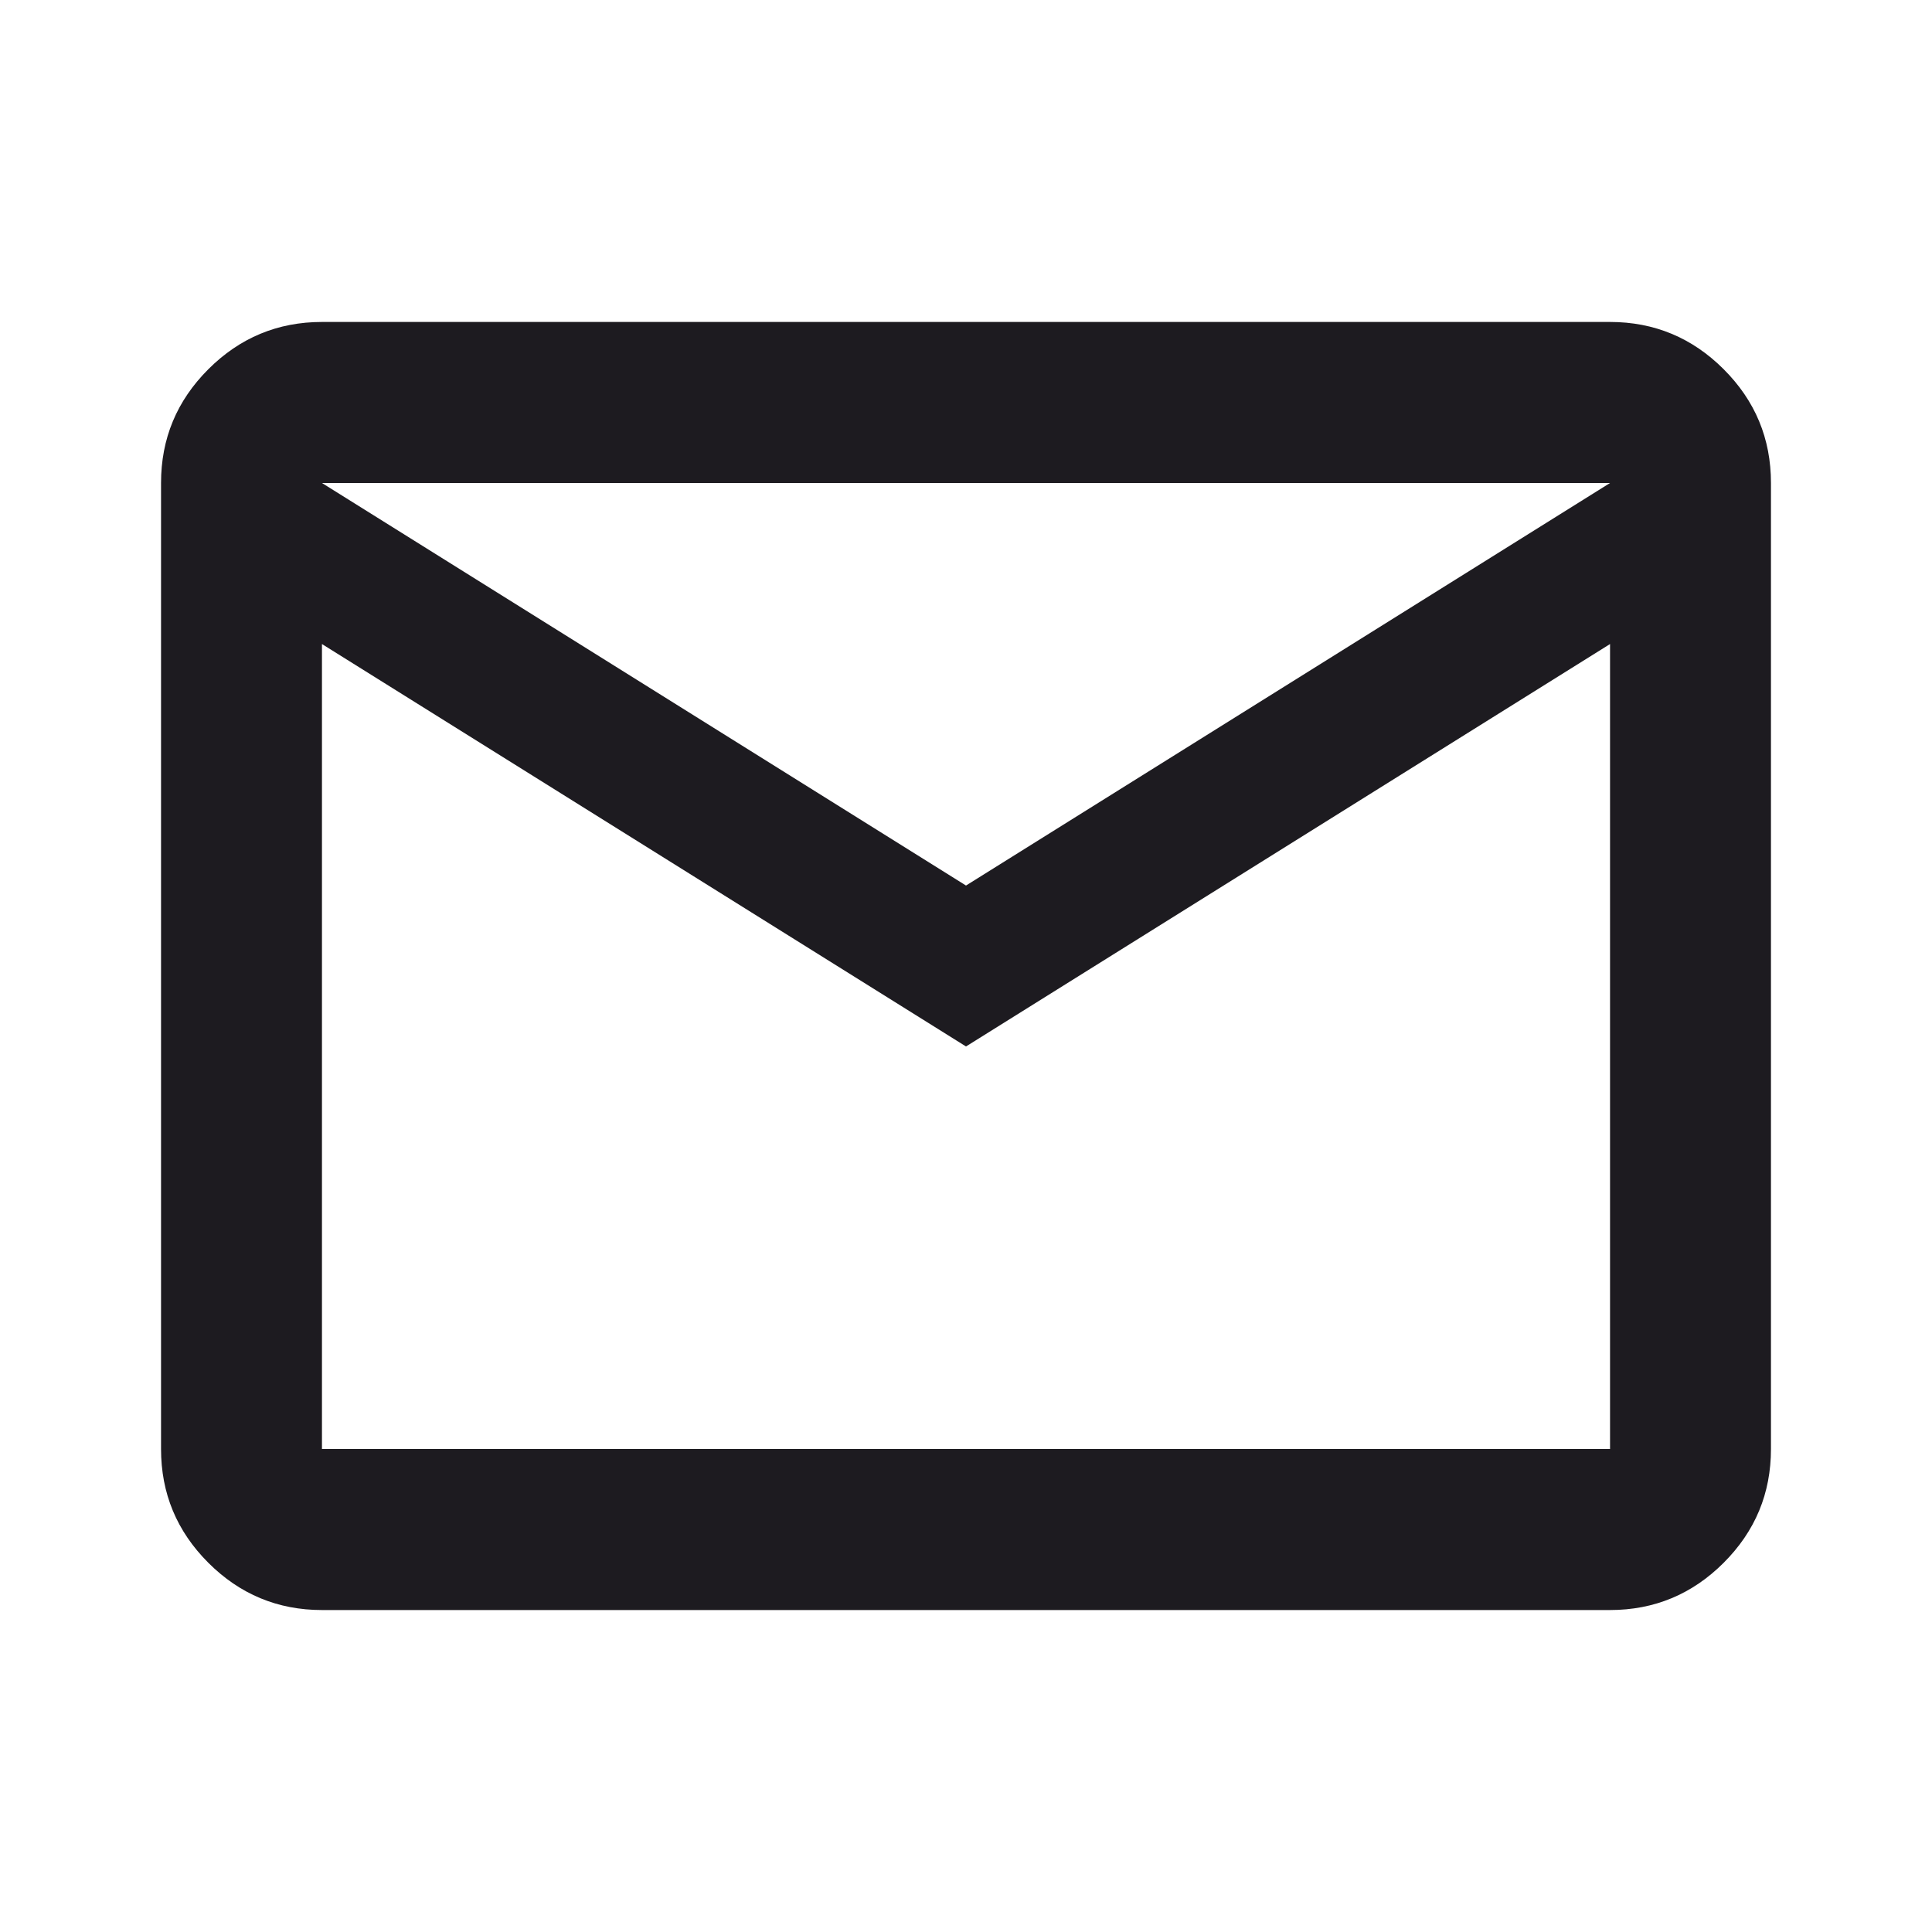 <svg width="17" height="17" viewBox="0 0 17 17" fill="none" xmlns="http://www.w3.org/2000/svg">
<path d="M2.833 14.167C2.444 14.167 2.11 14.028 1.833 13.751C1.555 13.473 1.417 13.14 1.417 12.75V4.25C1.417 3.86 1.555 3.527 1.833 3.249C2.11 2.972 2.444 2.833 2.833 2.833H14.167C14.556 2.833 14.89 2.972 15.167 3.249C15.445 3.527 15.583 3.86 15.583 4.25V12.75C15.583 13.14 15.445 13.473 15.167 13.751C14.89 14.028 14.556 14.167 14.167 14.167H2.833ZM8.5 9.208L2.833 5.667V12.75H14.167V5.667L8.5 9.208ZM8.5 7.792L14.167 4.25H2.833L8.5 7.792ZM2.833 5.667V4.25V12.75V5.667Z" fill="#1D1B20"/>
</svg>
